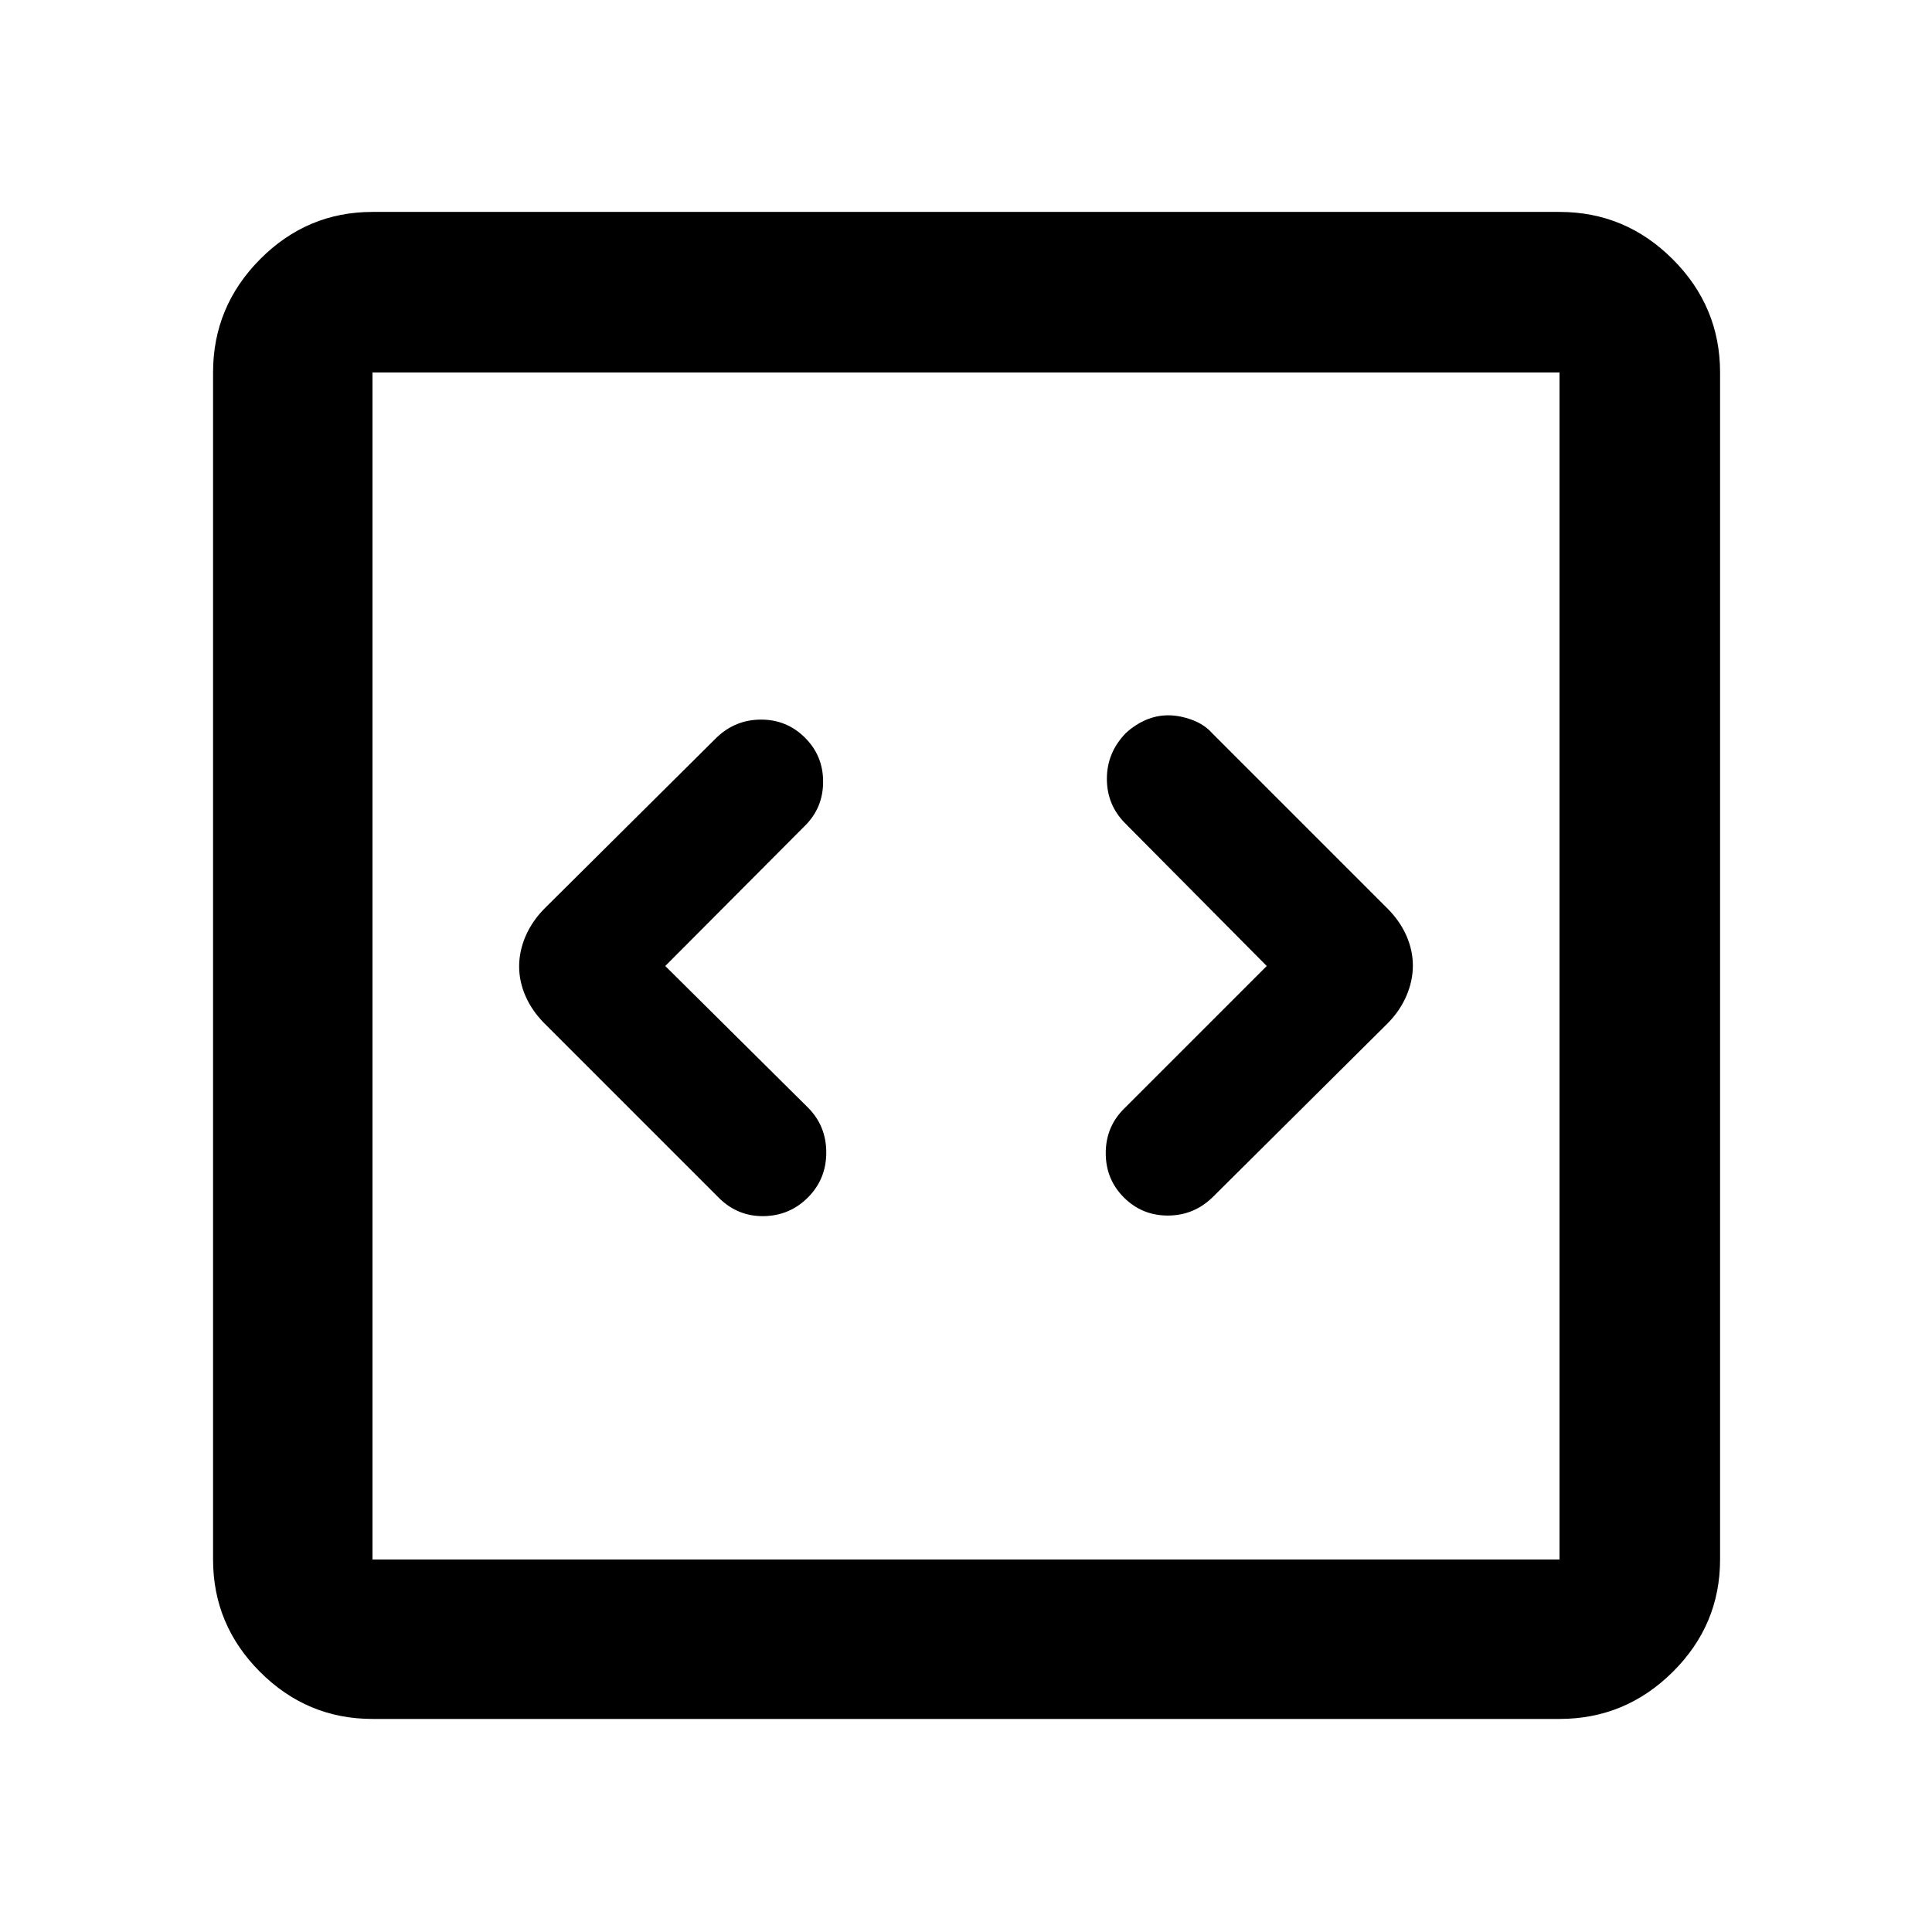 <svg xmlns="http://www.w3.org/2000/svg" width="48" height="48" viewBox="0 -960 960 960"><path d="M330.565-480 400-549.71q9-8.941 9-21.862 0-12.922-9-21.863-9-9-21.833-9-12.834 0-22.167 9l-85.652 85.087q-6.079 6.224-9.235 13.634-3.156 7.411-3.156 14.91 0 7.5 3.156 14.732 3.156 7.233 9.235 13.42l87.217 87.217q9.334 9 22.167 8.718 12.833-.283 21.833-9.383 9-9.099 9-22.232t-9-22.233l-71-70.435Zm298.87 0-71 71q-9 9-9 22t9 22q9 9 21.833 9 12.833 0 22.167-9l87.217-86.652q6.079-6.224 9.235-13.634 3.156-7.411 3.156-14.91 0-7.5-3.156-14.732-3.156-7.233-9.235-13.42l-87.217-87.217q-3.906-4.435-10.071-6.718-6.165-2.282-11.906-2.282-5.741 0-11.099 2.307-5.359 2.308-10.026 6.592-9.333 9.7-9.333 22.633T559-551l70.435 71ZM185.087-105.869q-32.507 0-55.862-23.356-23.356-23.355-23.356-55.862v-589.826q0-32.74 23.356-56.262 23.355-23.521 55.862-23.521h589.826q32.74 0 56.262 23.521 23.521 23.522 23.521 56.262v589.826q0 32.507-23.521 55.862-23.522 23.356-56.262 23.356H185.087Zm0-79.218h589.826v-589.826H185.087v589.826Zm0-589.826v589.826-589.826Z"/></svg>